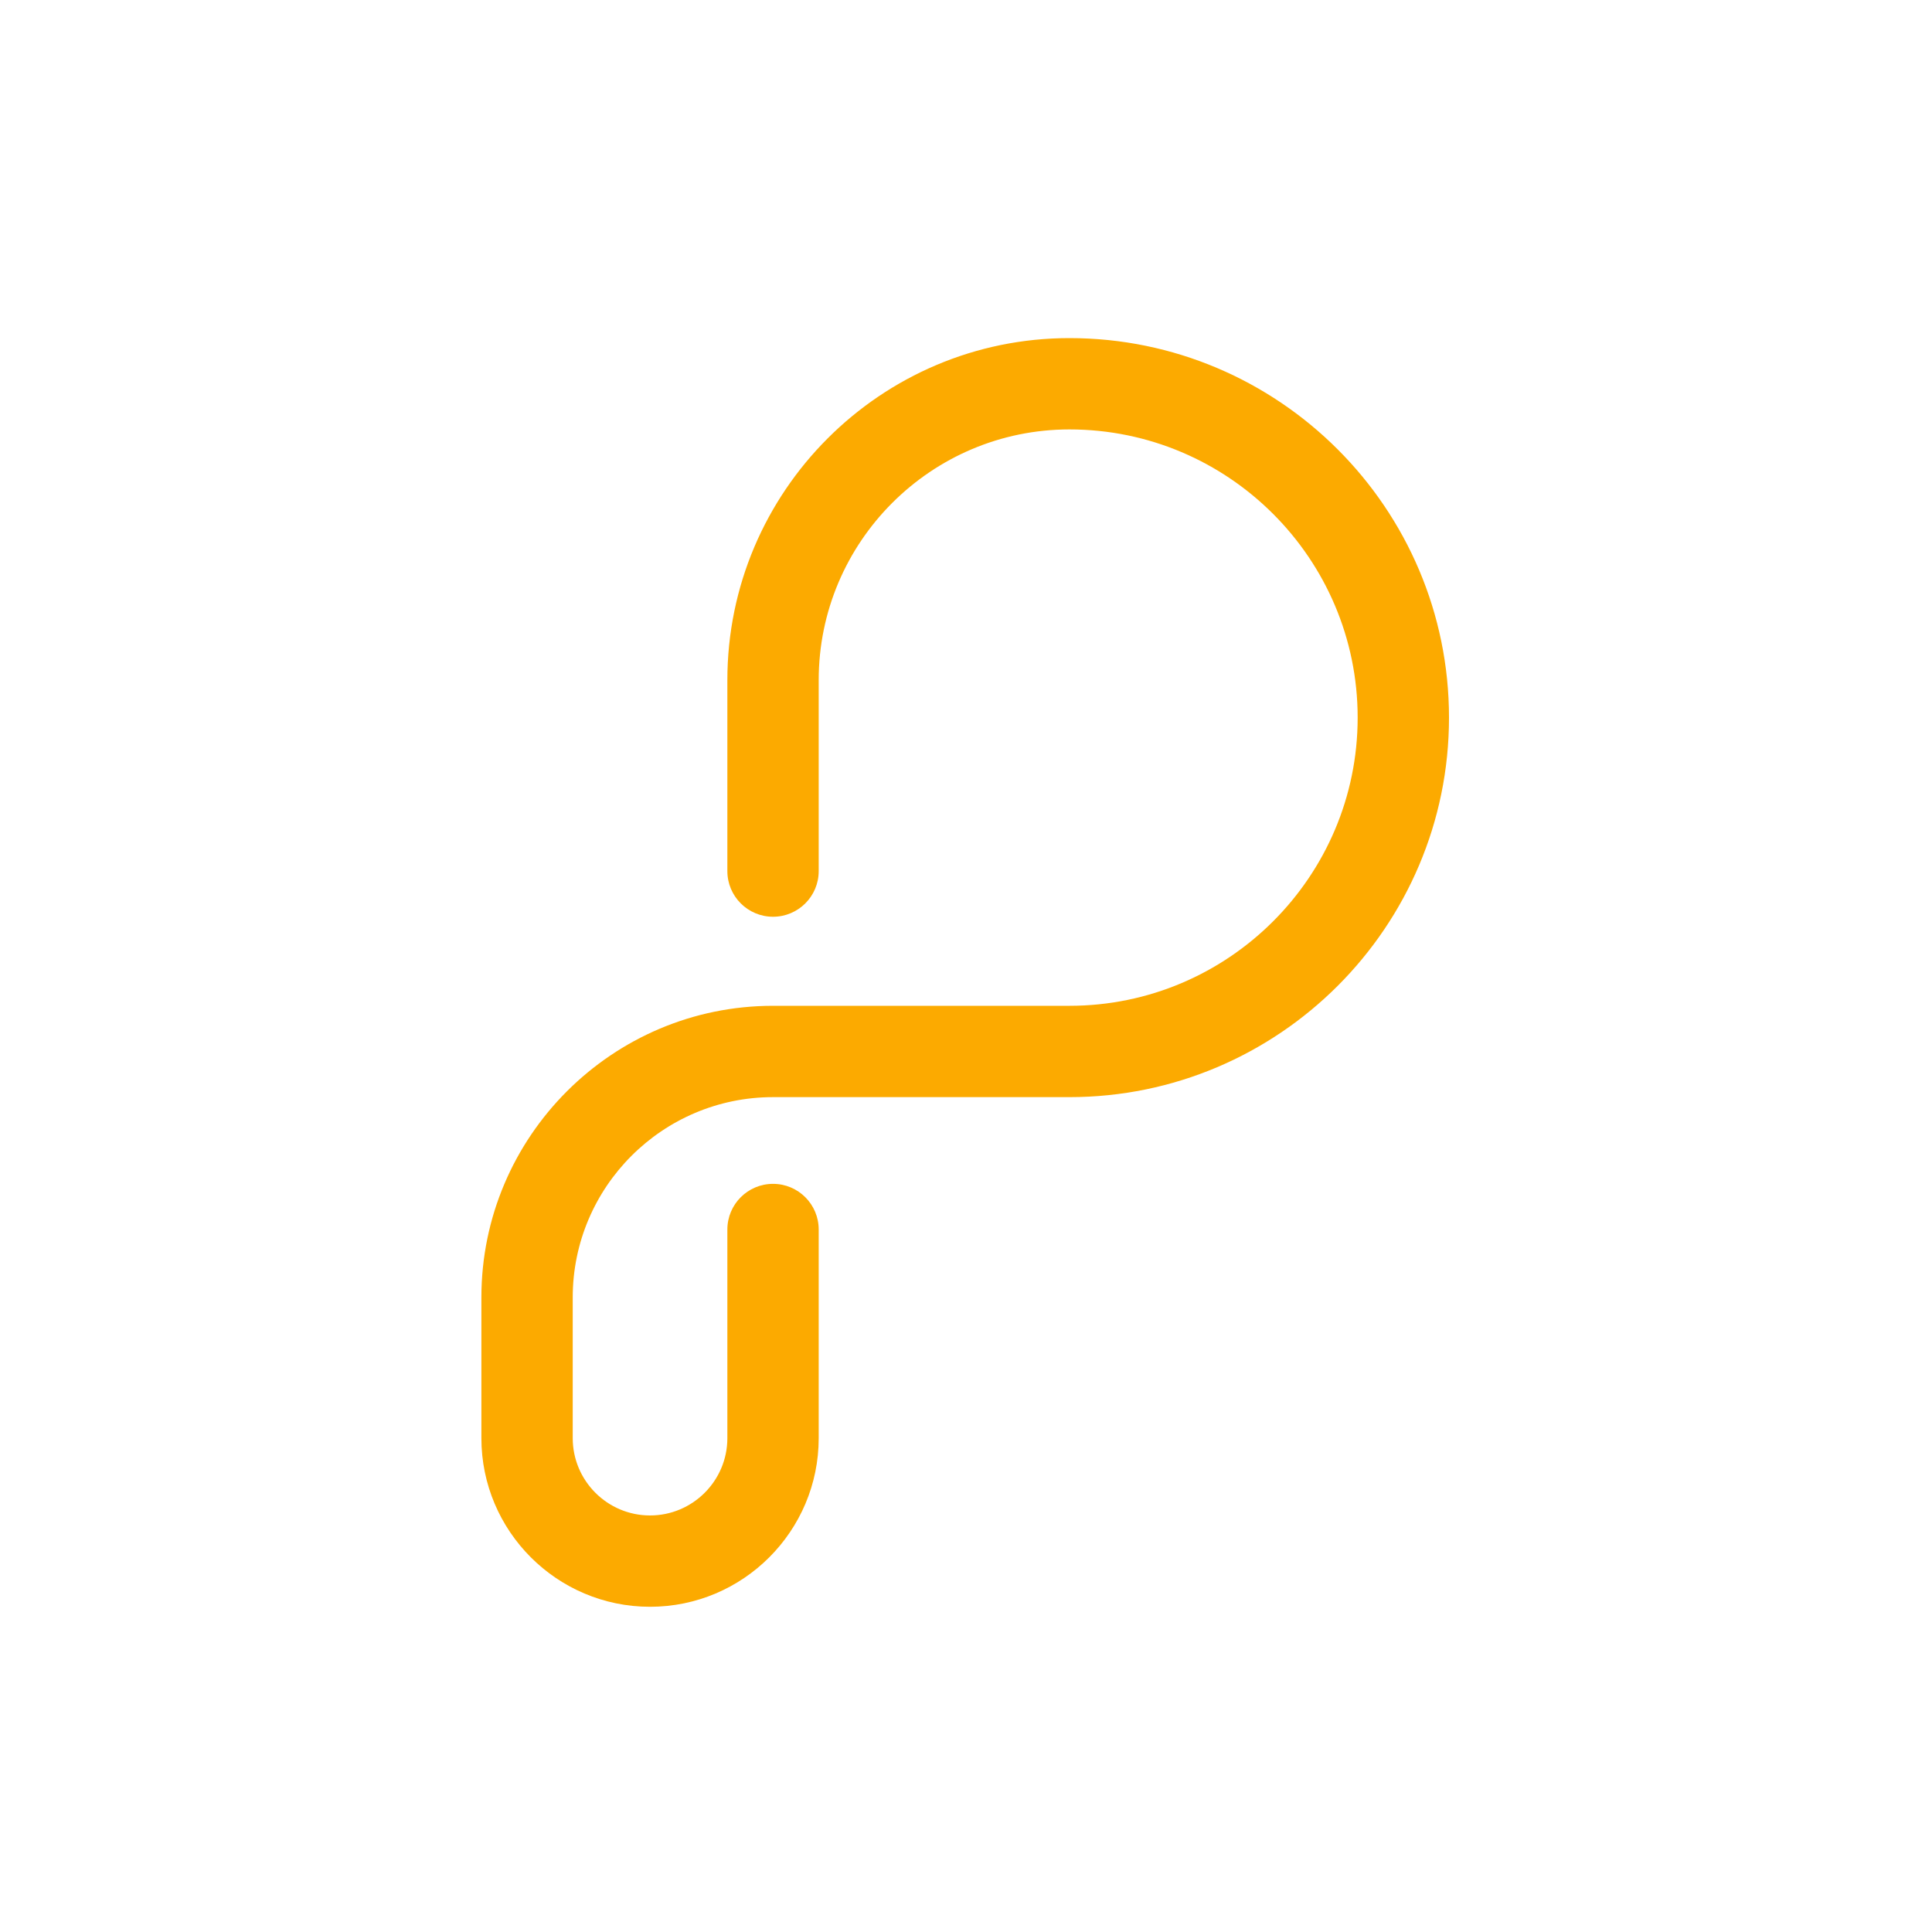 <svg width="1200" height="1200" viewBox="0 0 1200 1200" fill="none" xmlns="http://www.w3.org/2000/svg">
<g filter="url(#filter0_d_819_2)">
<path fill-rule="evenodd" clip-rule="evenodd" d="M664.244 206C547.086 206 451.777 301.294 451.777 418.425V537.053C451.777 552.71 464.479 565.41 480.138 565.41C495.808 565.41 508.51 552.71 508.51 537.053V418.425C508.51 332.57 578.366 262.724 664.244 262.724C762.961 262.724 843.267 343.027 843.267 441.729C843.267 540.421 762.961 620.724 664.244 620.724H480.138C380.256 620.724 299 701.977 299 801.845V889.256C299 947.019 345.989 994 403.75 994C461.521 994 508.51 947.019 508.51 889.256V759.681C508.51 744.014 495.808 731.314 480.138 731.314C464.479 731.314 451.777 744.014 451.777 759.681V889.256C451.777 915.734 430.231 937.276 403.75 937.276C377.269 937.276 355.733 915.734 355.733 889.256V801.845C355.733 733.262 411.536 677.449 480.138 677.449H664.244C794.241 677.449 900 571.706 900 441.729C900 311.742 794.241 206 664.244 206" fill="#FCAA00"/>
</g>
<defs>
<filter id="filter0_d_819_2" x="-4" y="0" width="1208" height="1208" filterUnits="userSpaceOnUse" color-interpolation-filters="sRGB">
<feFlood flood-opacity="0" result="BackgroundImageFix"/>
<feColorMatrix in="SourceAlpha" type="matrix" values="0 0 0 0 0 0 0 0 0 0 0 0 0 0 0 0 0 0 127 0" result="hardAlpha"/>
<feOffset dy="4"/>
<feGaussianBlur stdDeviation="2"/>
<feComposite in2="hardAlpha" operator="out"/>
<feColorMatrix type="matrix" values="0 0 0 0 0 0 0 0 0 0 0 0 0 0 0 0 0 0 0.25 0"/>
<feBlend mode="normal" in2="BackgroundImageFix" result="effect1_dropShadow_819_2"/>
<feBlend mode="normal" in="SourceGraphic" in2="effect1_dropShadow_819_2" result="shape"/>
</filter>
</defs>
</svg>
